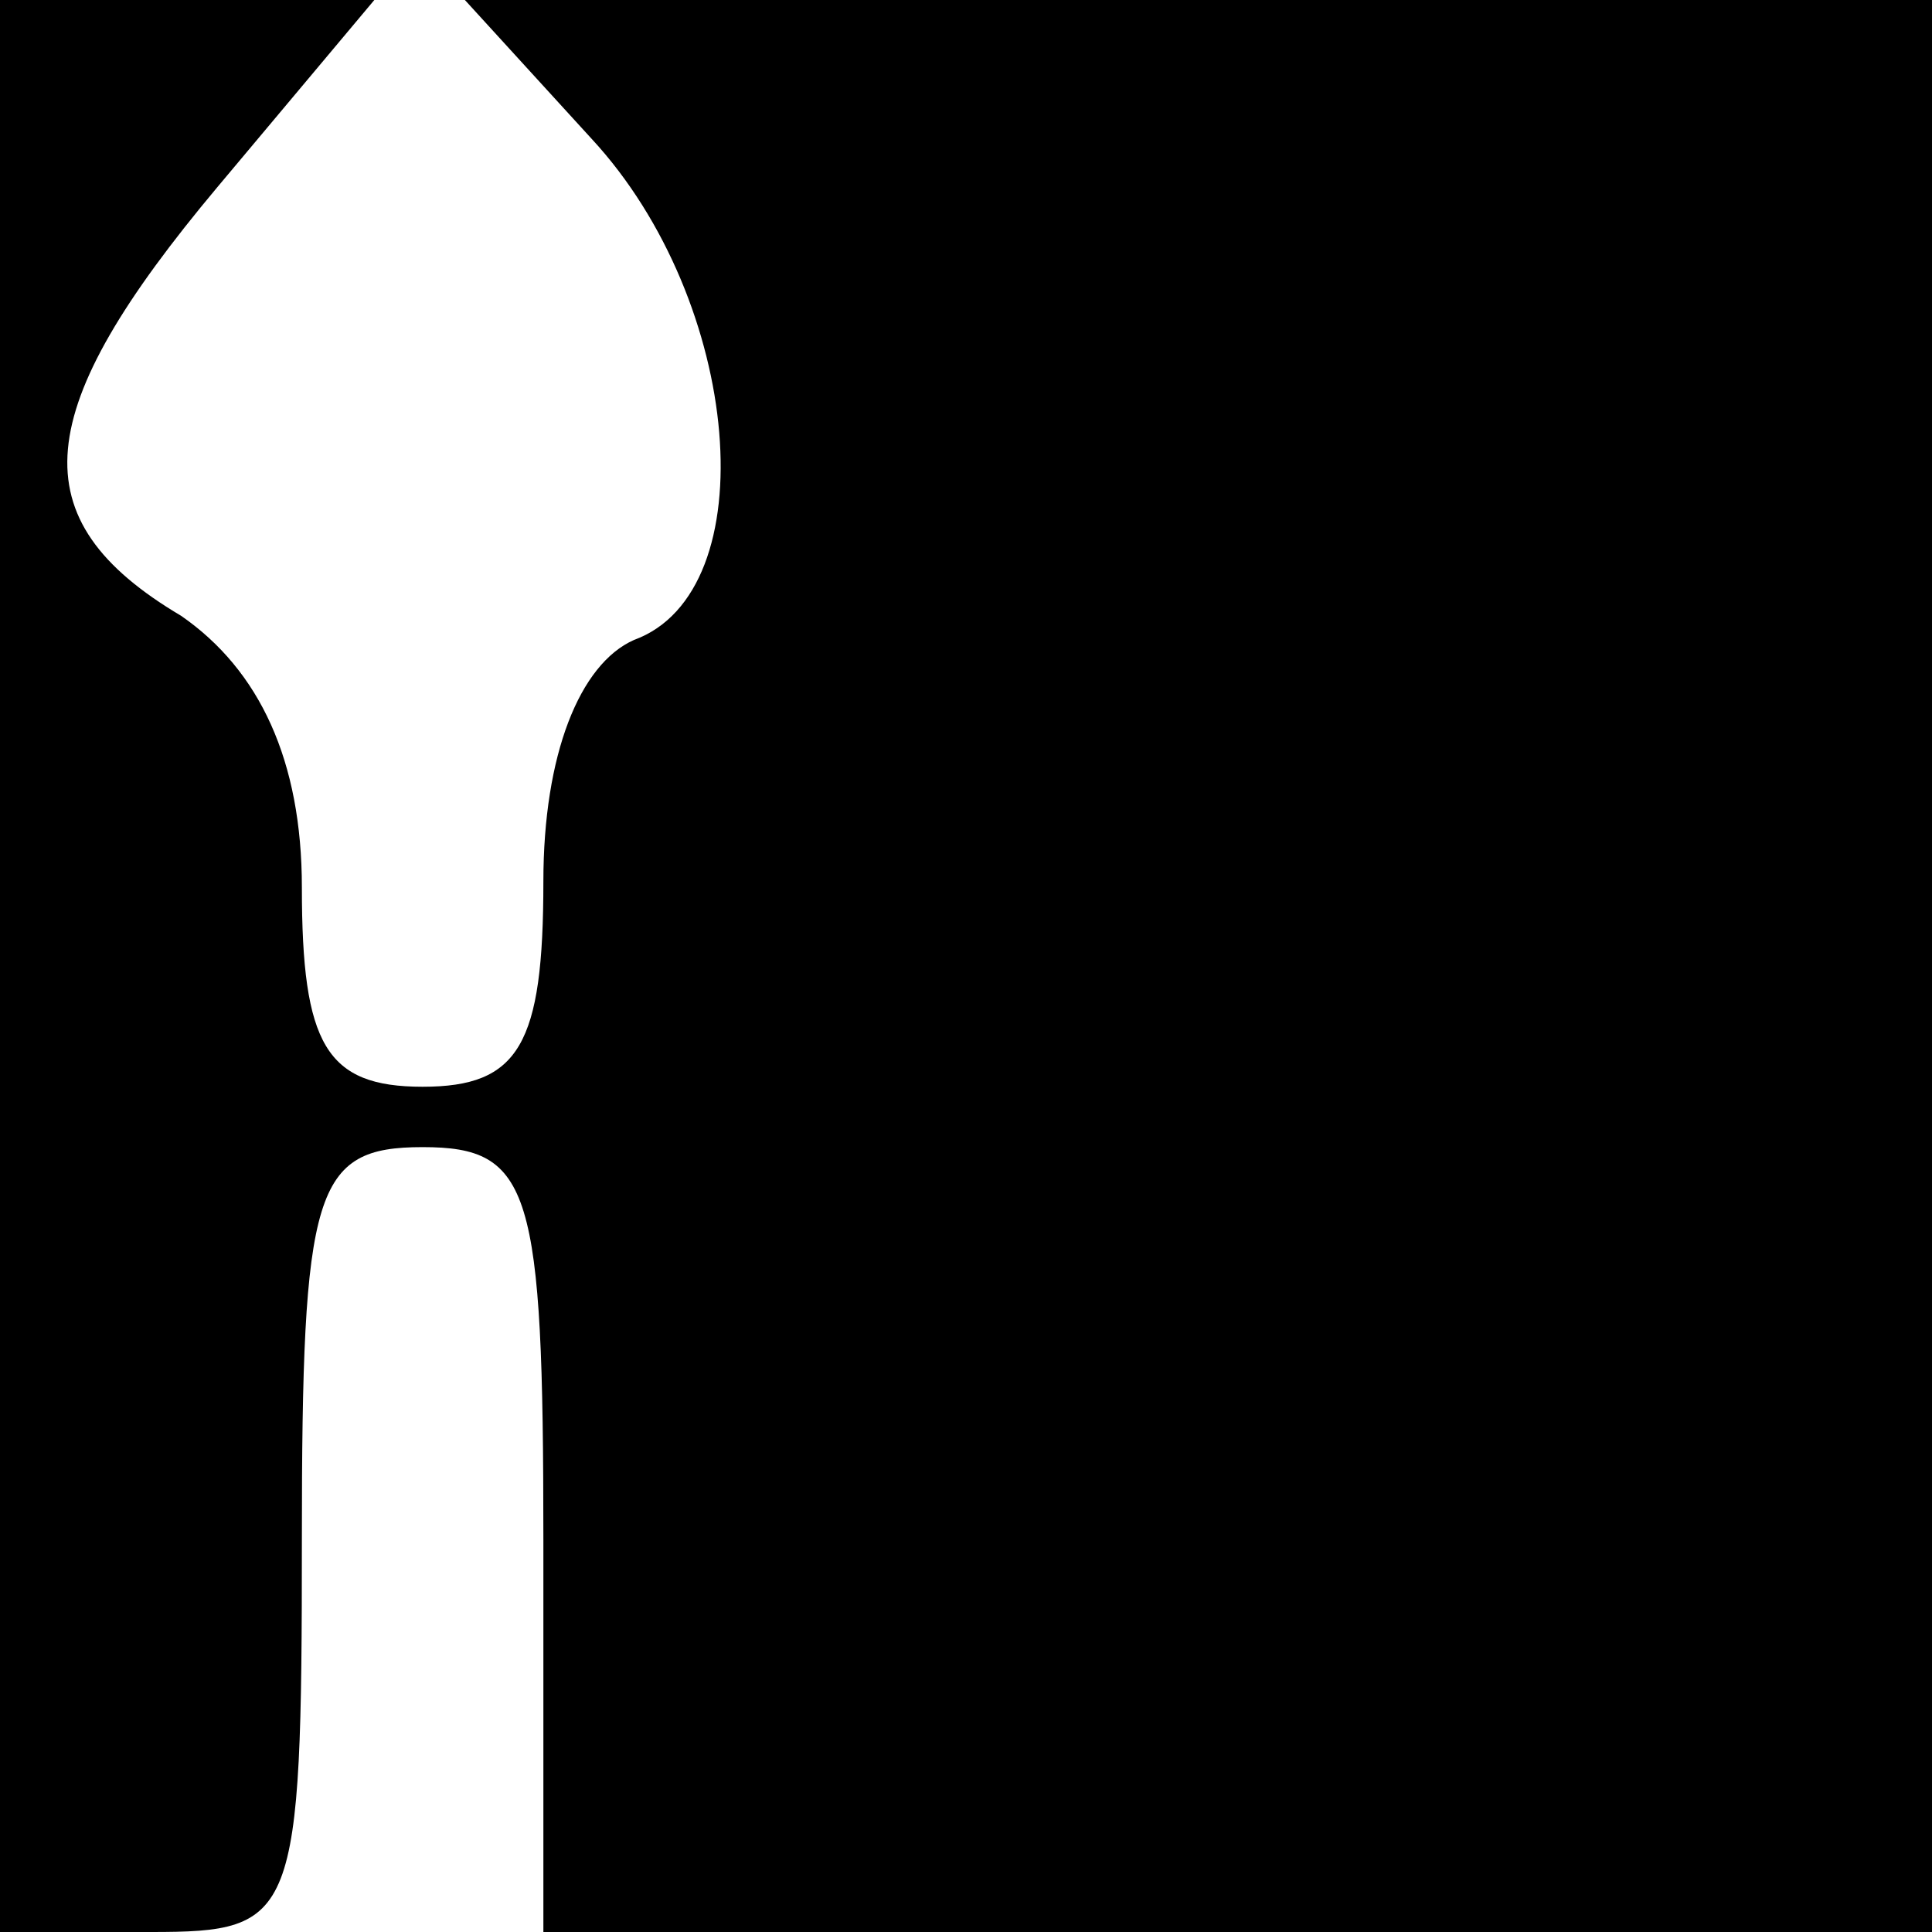 <?xml version="1.0" standalone="no"?>
<!DOCTYPE svg PUBLIC "-//W3C//DTD SVG 20010904//EN"
 "http://www.w3.org/TR/2001/REC-SVG-20010904/DTD/svg10.dtd">
<svg version="1.0" xmlns="http://www.w3.org/2000/svg"
 width="32pt" height="32pt" viewBox="0 0 32 32"
 preserveAspectRatio="xMidYMid meet">
<g transform="translate(0,32) scale(0.1,-0.1)"
fill="#000000" stroke="none">
<path fill="#000000" stroke="none" d="M0 160 l0 -160 25 0 c24 0 25 2 25 65
0 58 2 65 20 65 18 0 20 -7 20 -65 l0 -65 115 0 115 0 0 160 0 160 -122 0
-121 0 21 -23 c25 -27 29 -75 7 -83 -9 -4 -15 -19 -15 -40 0 -27 -4 -34 -20
-34 -16 0 -20 7 -20 33 0 21 -7 36 -20 45 -27 16 -25 34 6 71 l26 31 -31 0
-31 0 0 -160z"/>
</g>
</svg>
